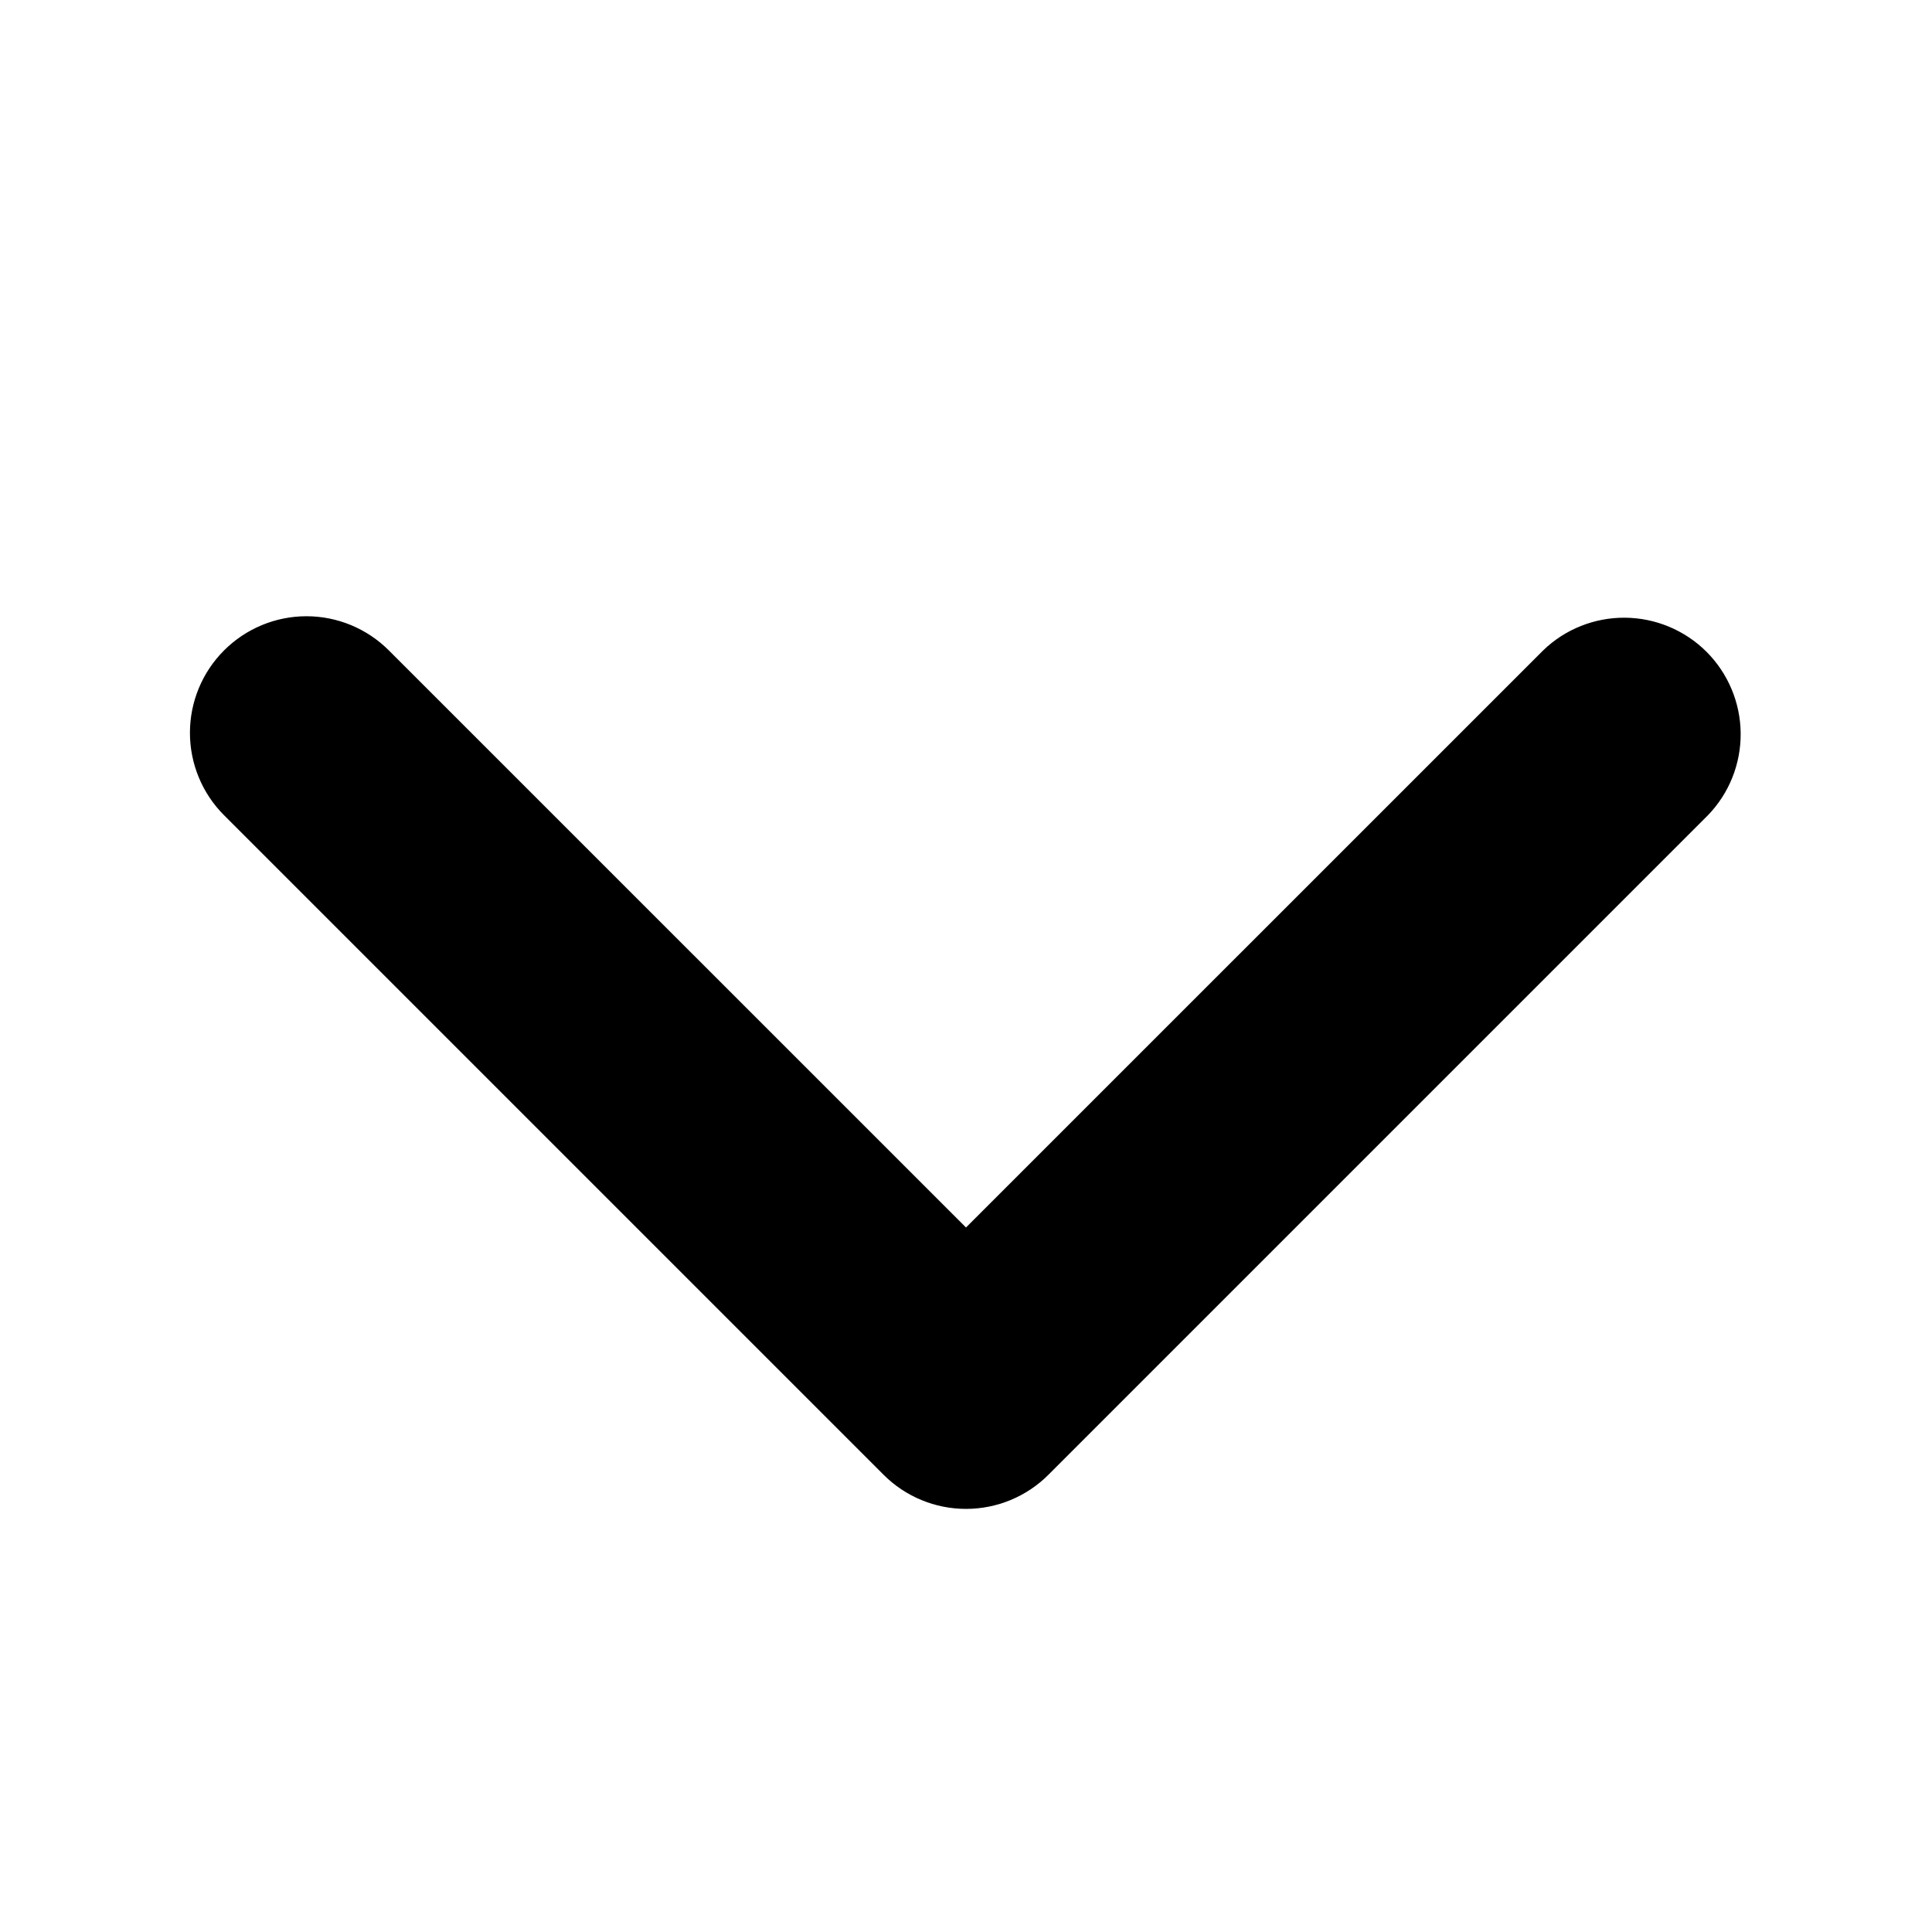 <?xml version="1.0" encoding="UTF-8" standalone="no"?><svg width='29' height='29' viewBox='0 0 29 29' fill='none' xmlns='http://www.w3.org/2000/svg'>
<path d='M3.363 9.763C3.691 9.435 4.136 9.25 4.6 9.25C5.064 9.25 5.509 9.435 5.837 9.763L14.5 18.425L23.163 9.763C23.492 9.444 23.935 9.268 24.393 9.272C24.852 9.276 25.291 9.46 25.616 9.784C25.94 10.109 26.124 10.548 26.128 11.006C26.132 11.465 25.956 11.907 25.637 12.237L15.737 22.137C15.409 22.465 14.964 22.649 14.5 22.649C14.036 22.649 13.591 22.465 13.263 22.137L3.363 12.237C3.035 11.909 2.851 11.464 2.851 11C2.851 10.536 3.035 10.091 3.363 9.763Z' fill='black'/>
</svg>
